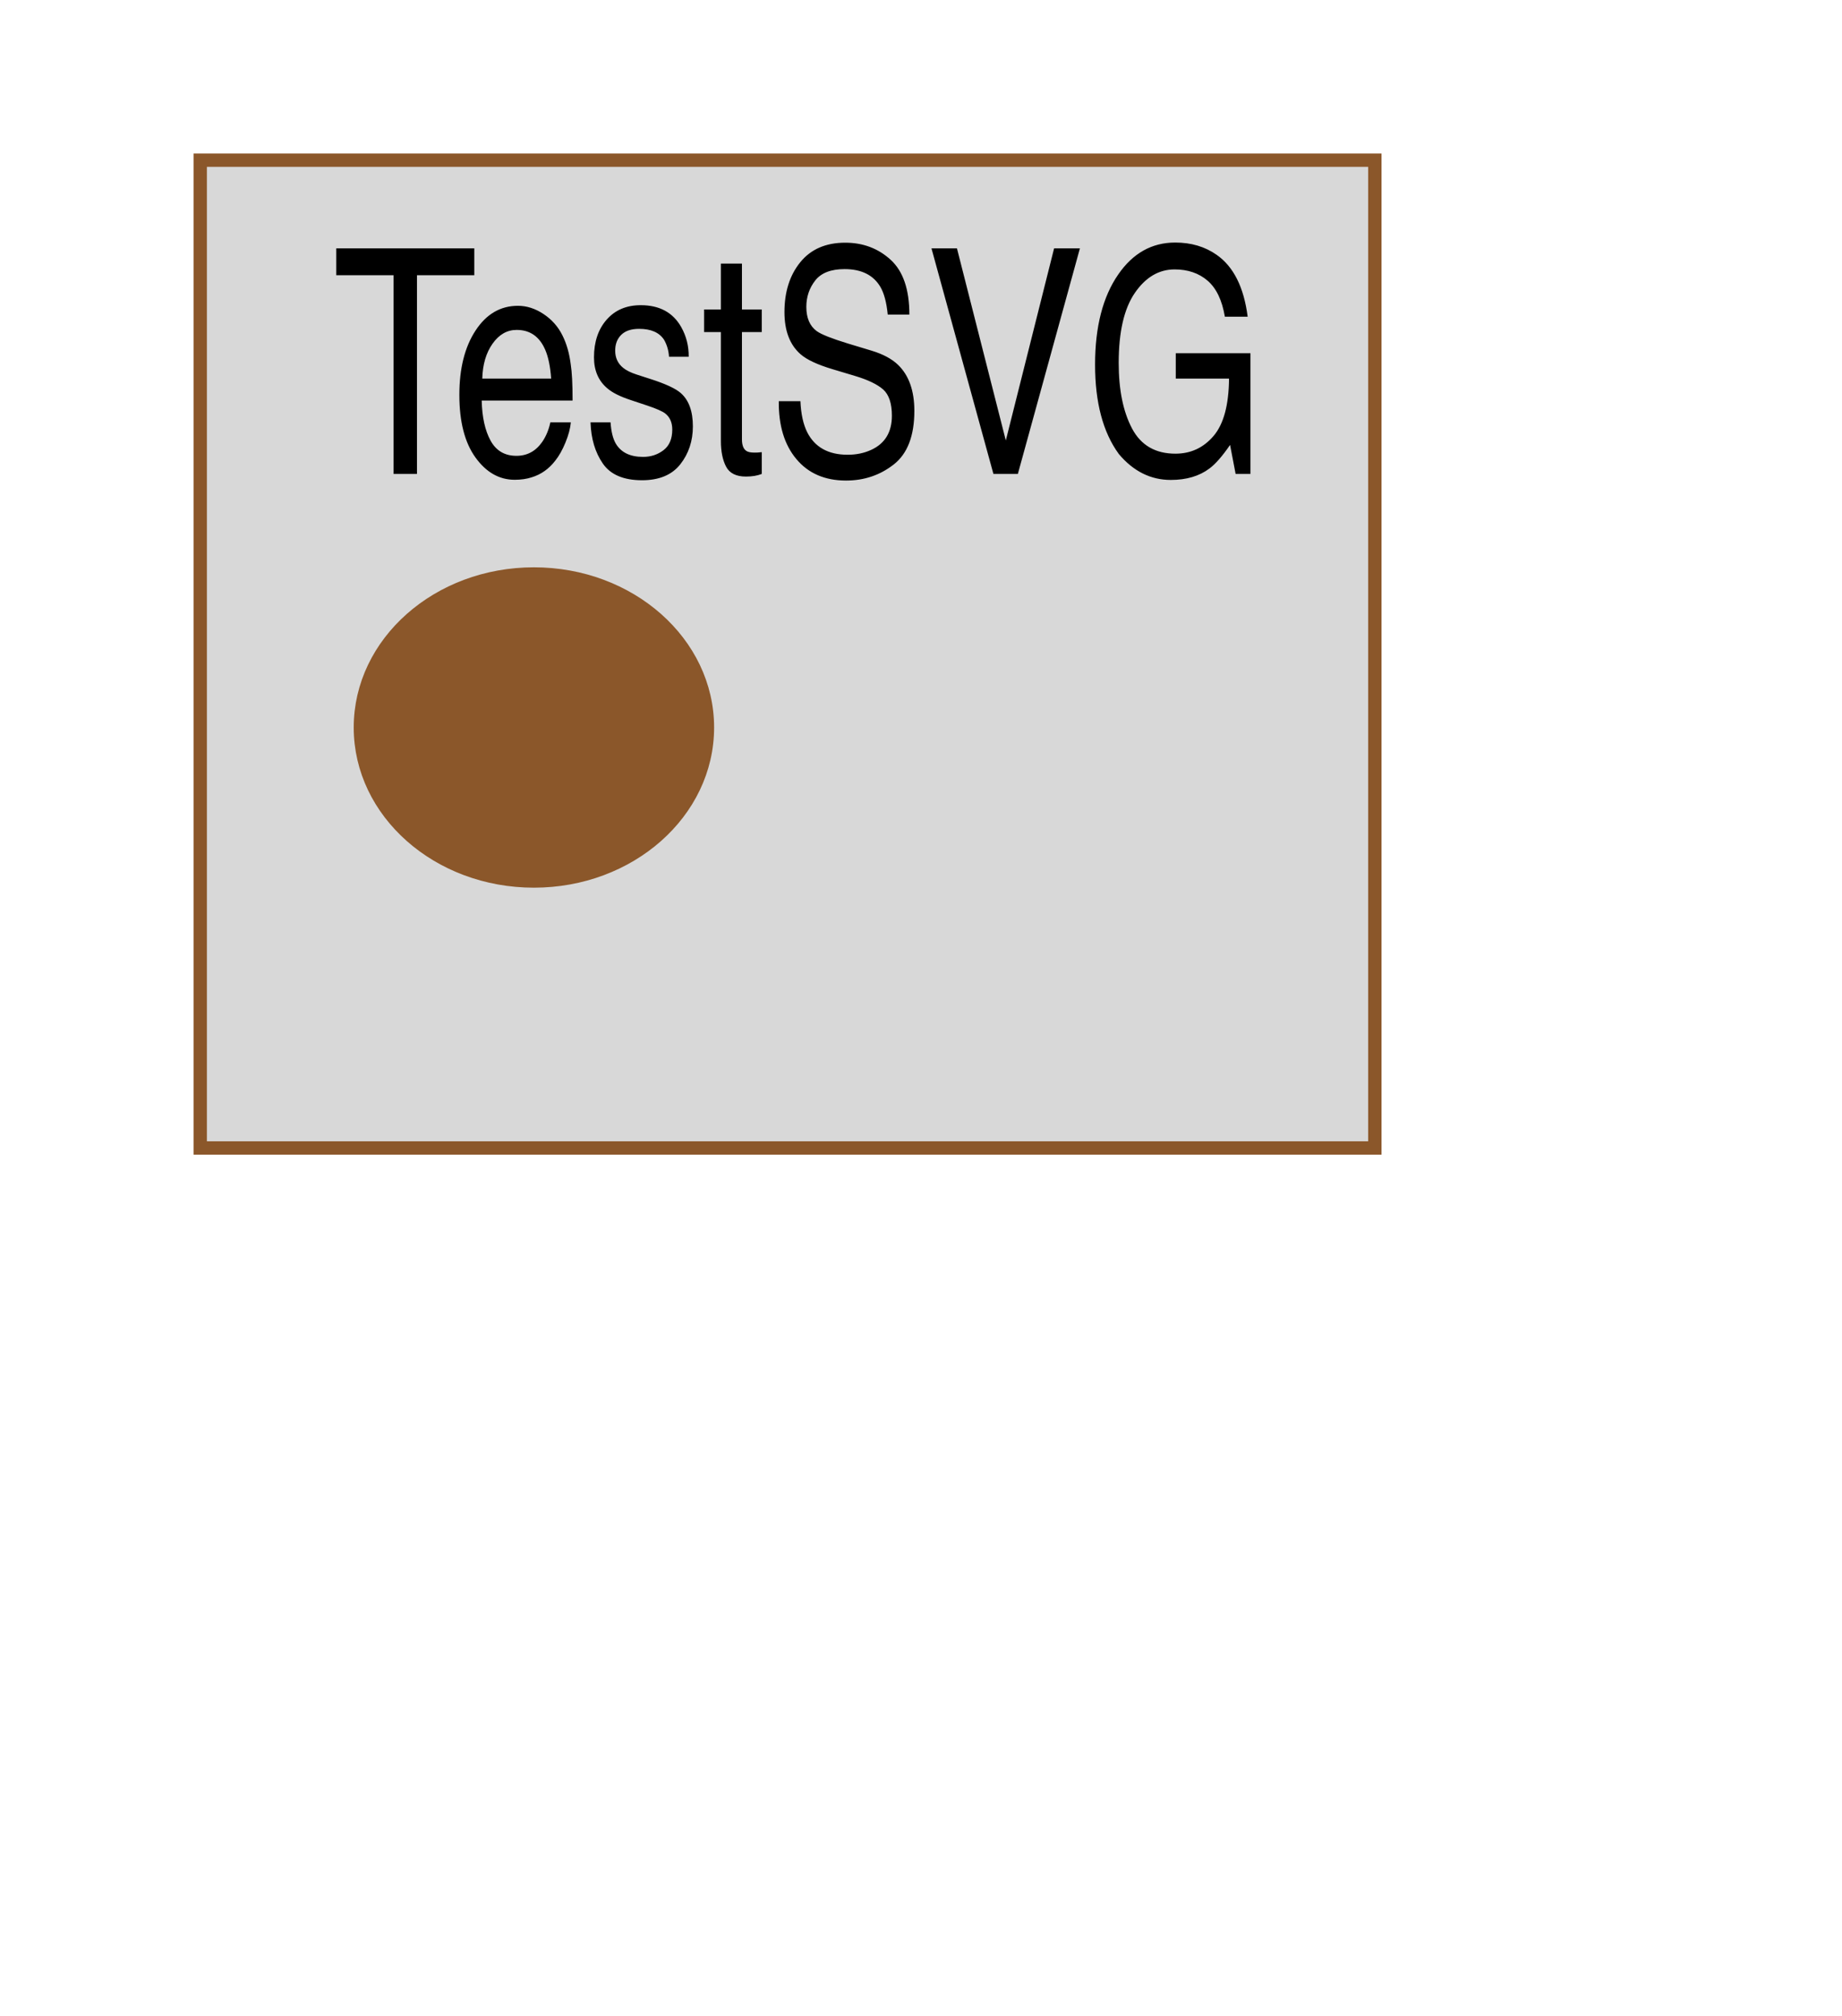 <?xml version="1.0" encoding="UTF-8" standalone="no"?>
<svg width="138px" height="151px" viewBox="0 0 138 151" version="1.1" xmlns="http://www.w3.org/2000/svg" xmlns:xlink="http://www.w3.org/1999/xlink" xmlns:sketch="http://www.bohemiancoding.com/sketch/ns">
    <title>Slice 1</title>
    <description>Created with Sketch (http://www.bohemiancoding.com/sketch)</description>
    <defs></defs>
    <g id="Page-1" stroke="none" stroke-width="1" fill="none" fill-rule="evenodd" sketch:type="MSPage">
        <g id="Egon" sketch:type="MSLayerGroup" transform="translate(15, 12)" stroke="#8B572A">
            <rect id="Max" fill="#D8D8D8" sketch:type="MSShapeGroup" x="0" y="0" width="88" height="74"></rect>
            <ellipse id="Alpha" fill="#8B572A" sketch:type="MSShapeGroup" cx="25" cy="42.5" rx="13" ry="11.5"></ellipse>
        </g>
        <path d="M35.533,18.607 L35.533,20.62 L31.239,20.62 L31.239,35.505 L29.487,35.505 L29.487,20.62 L25.193,20.62 L25.193,18.607 L35.533,18.607 Z M40.719,23.525 C41.338,23.935 41.809,24.466 42.133,25.118 C42.446,25.739 42.654,26.464 42.758,27.292 C42.85,27.86 42.897,28.764 42.897,30.007 L36.088,30.007 C36.117,31.257 36.339,32.26 36.756,33.015 C37.172,33.77 37.817,34.148 38.69,34.148 C39.505,34.148 40.156,33.791 40.641,33.078 C40.919,32.664 41.116,32.185 41.231,31.64 L42.766,31.64 C42.726,32.093 42.592,32.597 42.363,33.153 C42.135,33.709 41.879,34.163 41.595,34.516 C41.121,35.13 40.534,35.544 39.835,35.758 C39.459,35.881 39.034,35.942 38.56,35.942 C37.403,35.942 36.423,35.385 35.619,34.269 C34.815,33.153 34.414,31.59 34.414,29.581 C34.414,27.603 34.818,25.996 35.628,24.761 C36.437,23.527 37.496,22.909 38.803,22.909 C39.462,22.909 40.101,23.114 40.719,23.525 Z M41.292,28.362 C41.228,27.465 41.081,26.748 40.85,26.211 C40.422,25.214 39.708,24.715 38.707,24.715 C37.99,24.715 37.389,25.058 36.903,25.745 C36.417,26.431 36.16,27.304 36.131,28.362 L41.292,28.362 Z M45.742,31.64 C45.788,32.33 45.918,32.86 46.132,33.228 C46.525,33.895 47.207,34.228 48.179,34.228 C48.757,34.228 49.266,34.062 49.705,33.728 C50.145,33.395 50.365,32.879 50.365,32.181 C50.365,31.652 50.188,31.249 49.836,30.973 C49.61,30.804 49.165,30.609 48.5,30.386 L47.259,29.972 C46.467,29.712 45.883,29.42 45.507,29.098 C44.837,28.538 44.501,27.764 44.501,26.774 C44.501,25.609 44.818,24.665 45.451,23.945 C46.084,23.224 46.936,22.863 48.005,22.863 C49.405,22.863 50.414,23.408 51.033,24.497 C51.42,25.187 51.608,25.931 51.596,26.728 L50.122,26.728 C50.093,26.261 49.969,25.835 49.749,25.451 C49.39,24.907 48.769,24.635 47.884,24.635 C47.294,24.635 46.847,24.784 46.544,25.083 C46.24,25.382 46.089,25.777 46.089,26.268 C46.089,26.805 46.288,27.235 46.687,27.557 C46.918,27.748 47.259,27.917 47.711,28.063 L48.743,28.396 C49.865,28.757 50.616,29.106 50.998,29.443 C51.605,29.972 51.909,30.804 51.909,31.939 C51.909,33.036 51.595,33.983 50.968,34.781 C50.34,35.578 49.385,35.977 48.101,35.977 C46.719,35.977 45.74,35.561 45.165,34.729 C44.589,33.897 44.281,32.867 44.241,31.64 L45.742,31.64 Z M54.008,19.746 L55.586,19.746 L55.586,23.185 L57.07,23.185 L57.07,24.876 L55.586,24.876 L55.586,32.917 C55.586,33.347 55.696,33.634 55.916,33.78 C56.037,33.864 56.24,33.906 56.523,33.906 C56.598,33.906 56.679,33.904 56.766,33.901 C56.853,33.897 56.954,33.887 57.07,33.872 L57.07,35.505 C56.89,35.574 56.704,35.624 56.51,35.655 C56.316,35.686 56.107,35.701 55.881,35.701 C55.153,35.701 54.658,35.454 54.398,34.959 C54.138,34.464 54.008,33.822 54.008,33.032 L54.008,24.876 L52.75,24.876 L52.75,23.185 L54.008,23.185 L54.008,19.746 Z M59.967,30.053 C60.007,31.011 60.178,31.79 60.478,32.388 C61.051,33.508 62.06,34.067 63.505,34.067 C64.153,34.067 64.743,33.945 65.275,33.699 C66.304,33.224 66.819,32.373 66.819,31.146 C66.819,30.225 66.602,29.57 66.168,29.179 C65.729,28.795 65.041,28.462 64.104,28.178 L62.378,27.66 C61.25,27.323 60.452,26.951 59.984,26.544 C59.174,25.839 58.77,24.784 58.77,23.381 C58.77,21.862 59.166,20.616 59.958,19.642 C60.75,18.668 61.872,18.181 63.323,18.181 C64.659,18.181 65.794,18.609 66.728,19.464 C67.662,20.319 68.129,21.686 68.129,23.565 L66.507,23.565 C66.42,22.66 66.235,21.966 65.951,21.483 C65.425,20.601 64.532,20.16 63.271,20.16 C62.254,20.16 61.522,20.444 61.077,21.011 C60.632,21.579 60.409,22.238 60.409,22.99 C60.409,23.818 60.669,24.424 61.19,24.807 C61.531,25.053 62.303,25.359 63.505,25.728 L65.292,26.268 C66.154,26.529 66.819,26.886 67.287,27.338 C68.097,28.128 68.502,29.274 68.502,30.778 C68.502,32.649 67.988,33.987 66.962,34.792 C65.936,35.597 64.743,36 63.384,36 C61.8,36 60.559,35.463 59.663,34.39 C58.767,33.324 58.327,31.878 58.345,30.053 L59.967,30.053 Z M71.694,18.607 L75.354,32.998 L78.971,18.607 L80.905,18.607 L76.256,35.505 L74.426,35.505 L69.785,18.607 L71.694,18.607 Z M91.149,19.09 C92.415,19.972 93.19,21.517 93.473,23.726 L91.765,23.726 C91.557,22.491 91.126,21.592 90.472,21.028 C89.819,20.465 88.995,20.183 88,20.183 C86.821,20.183 85.827,20.77 85.021,21.943 C84.214,23.116 83.811,24.865 83.811,27.188 C83.811,29.198 84.143,30.833 84.808,32.095 C85.473,33.356 86.558,33.987 88.061,33.987 C89.212,33.987 90.164,33.544 90.919,32.658 C91.674,31.773 92.06,30.34 92.077,28.362 L88.087,28.362 L88.087,26.464 L93.682,26.464 L93.682,35.505 L92.571,35.505 L92.155,33.331 C91.571,34.182 91.053,34.773 90.602,35.103 C89.845,35.67 88.882,35.954 87.714,35.954 C86.205,35.954 84.907,35.306 83.819,34.01 C82.634,32.384 82.041,30.153 82.041,27.315 C82.041,24.485 82.62,22.234 83.776,20.563 C84.875,18.967 86.297,18.17 88.044,18.17 C89.241,18.17 90.276,18.477 91.149,19.09 Z" id="TestSVG" fill="#000000" sketch:type="MSShapeGroup"></path>
    </g>
</svg>